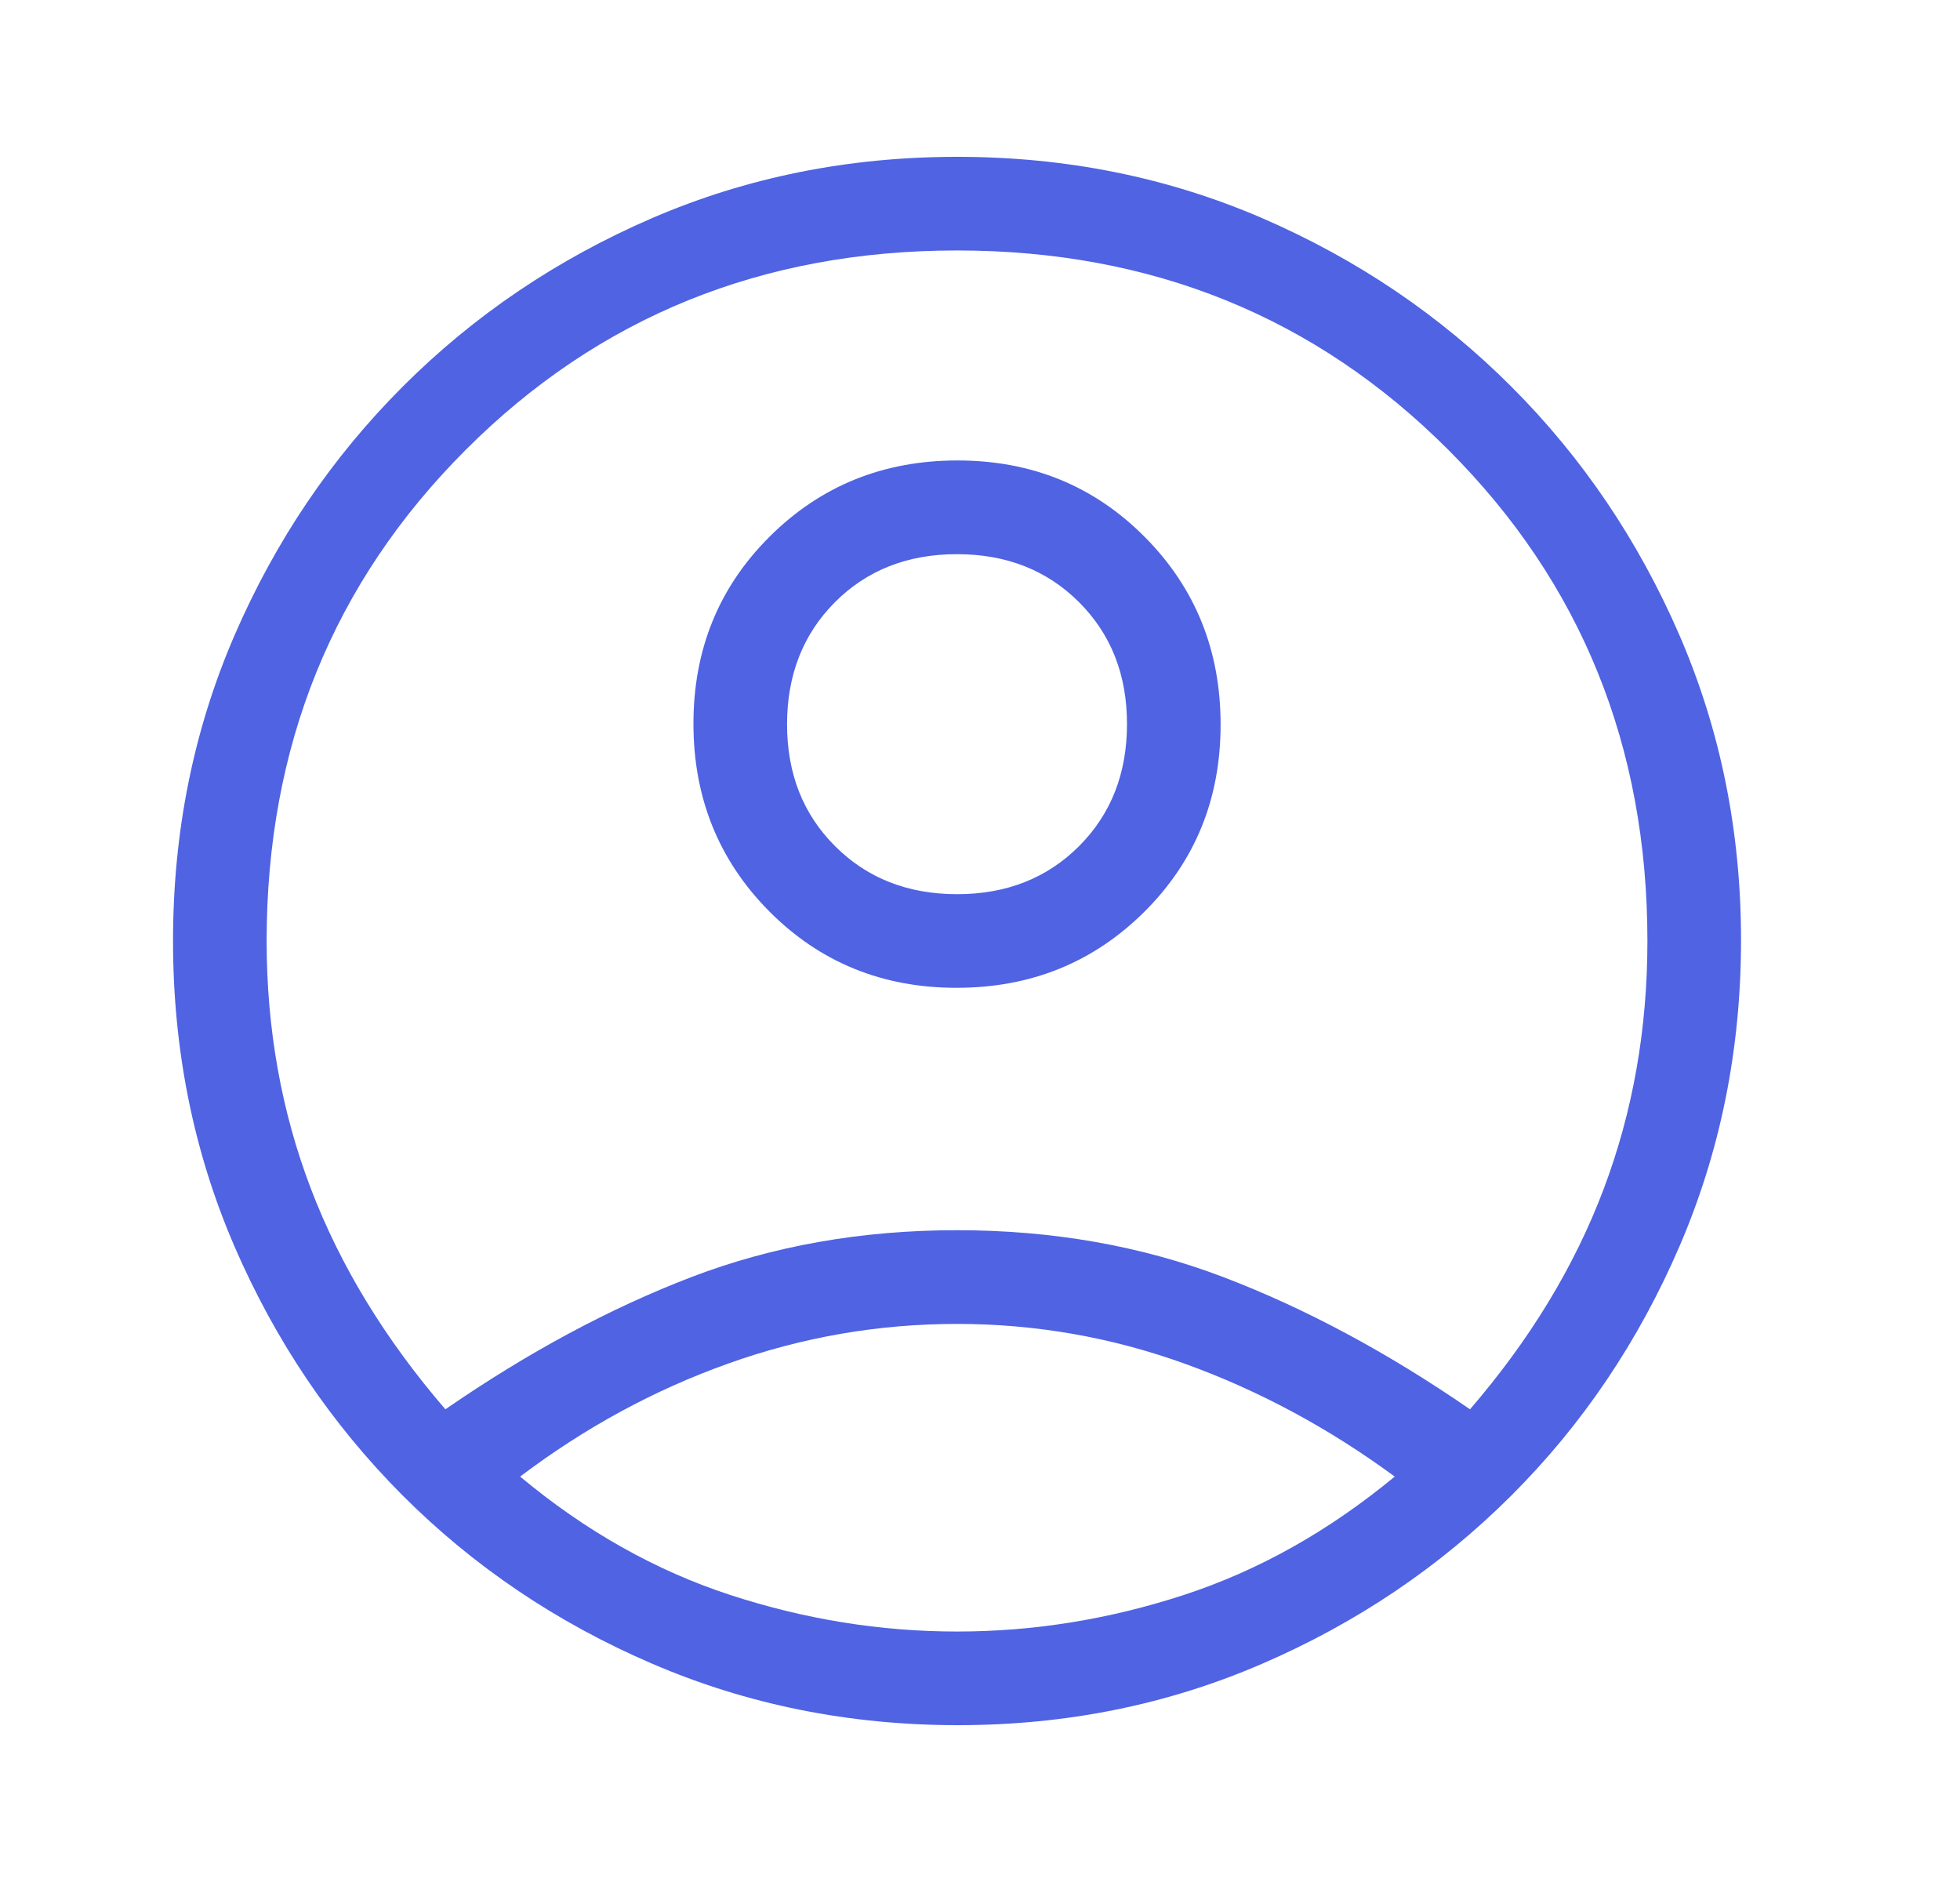 <svg width="25" height="24" viewBox="0 0 25 24" fill="none" xmlns="http://www.w3.org/2000/svg">
<path d="M5.681 17.972C6.732 17.247 7.778 16.685 8.818 16.286C9.859 15.888 10.988 15.688 12.207 15.688C13.426 15.688 14.558 15.888 15.604 16.286C16.65 16.685 17.698 17.247 18.75 17.972C19.515 17.085 20.083 16.149 20.455 15.163C20.827 14.177 21.013 13.123 21.013 12C21.013 9.517 20.166 7.428 18.472 5.735C16.779 4.041 14.69 3.194 12.207 3.194C9.724 3.194 7.636 4.041 5.942 5.735C4.248 7.428 3.401 9.517 3.401 12C3.401 13.123 3.59 14.177 3.967 15.163C4.344 16.149 4.916 17.085 5.681 17.972ZM12.201 12.597C11.255 12.597 10.459 12.272 9.813 11.623C9.168 10.973 8.845 10.175 8.845 9.229C8.845 8.283 9.169 7.487 9.819 6.841C10.469 6.195 11.267 5.872 12.213 5.872C13.159 5.872 13.955 6.197 14.601 6.847C15.246 7.496 15.569 8.294 15.569 9.24C15.569 10.187 15.245 10.983 14.595 11.629C13.945 12.274 13.148 12.597 12.201 12.597ZM12.219 22C10.833 22 9.533 21.739 8.318 21.216C7.104 20.694 6.043 19.979 5.135 19.07C4.228 18.161 3.513 17.102 2.99 15.893C2.468 14.684 2.207 13.385 2.207 11.998C2.207 10.611 2.468 9.313 2.99 8.105C3.513 6.897 4.228 5.839 5.137 4.93C6.046 4.021 7.105 3.306 8.314 2.783C9.523 2.261 10.822 2 12.209 2C13.596 2 14.894 2.261 16.102 2.783C17.31 3.306 18.368 4.021 19.277 4.93C20.186 5.839 20.901 6.898 21.424 8.106C21.946 9.314 22.207 10.608 22.207 11.988C22.207 13.374 21.946 14.674 21.424 15.889C20.901 17.103 20.186 18.165 19.277 19.072C18.368 19.979 17.309 20.694 16.101 21.216C14.893 21.739 13.599 22 12.219 22ZM12.207 20.806C13.185 20.806 14.15 20.65 15.102 20.339C16.053 20.028 16.949 19.525 17.79 18.83C16.949 18.212 16.059 17.733 15.119 17.393C14.179 17.053 13.208 16.883 12.207 16.883C11.206 16.883 10.233 17.051 9.29 17.388C8.347 17.724 7.461 18.205 6.634 18.83C7.468 19.525 8.361 20.028 9.312 20.339C10.264 20.65 11.229 20.806 12.207 20.806ZM12.209 11.403C12.838 11.403 13.356 11.198 13.764 10.79C14.171 10.382 14.375 9.863 14.375 9.233C14.375 8.604 14.171 8.086 13.762 7.678C13.354 7.271 12.835 7.067 12.206 7.067C11.576 7.067 11.058 7.271 10.65 7.679C10.243 8.088 10.039 8.607 10.039 9.236C10.039 9.865 10.243 10.384 10.652 10.791C11.06 11.199 11.579 11.403 12.209 11.403Z" fill="#4F63E3"/>
</svg>
